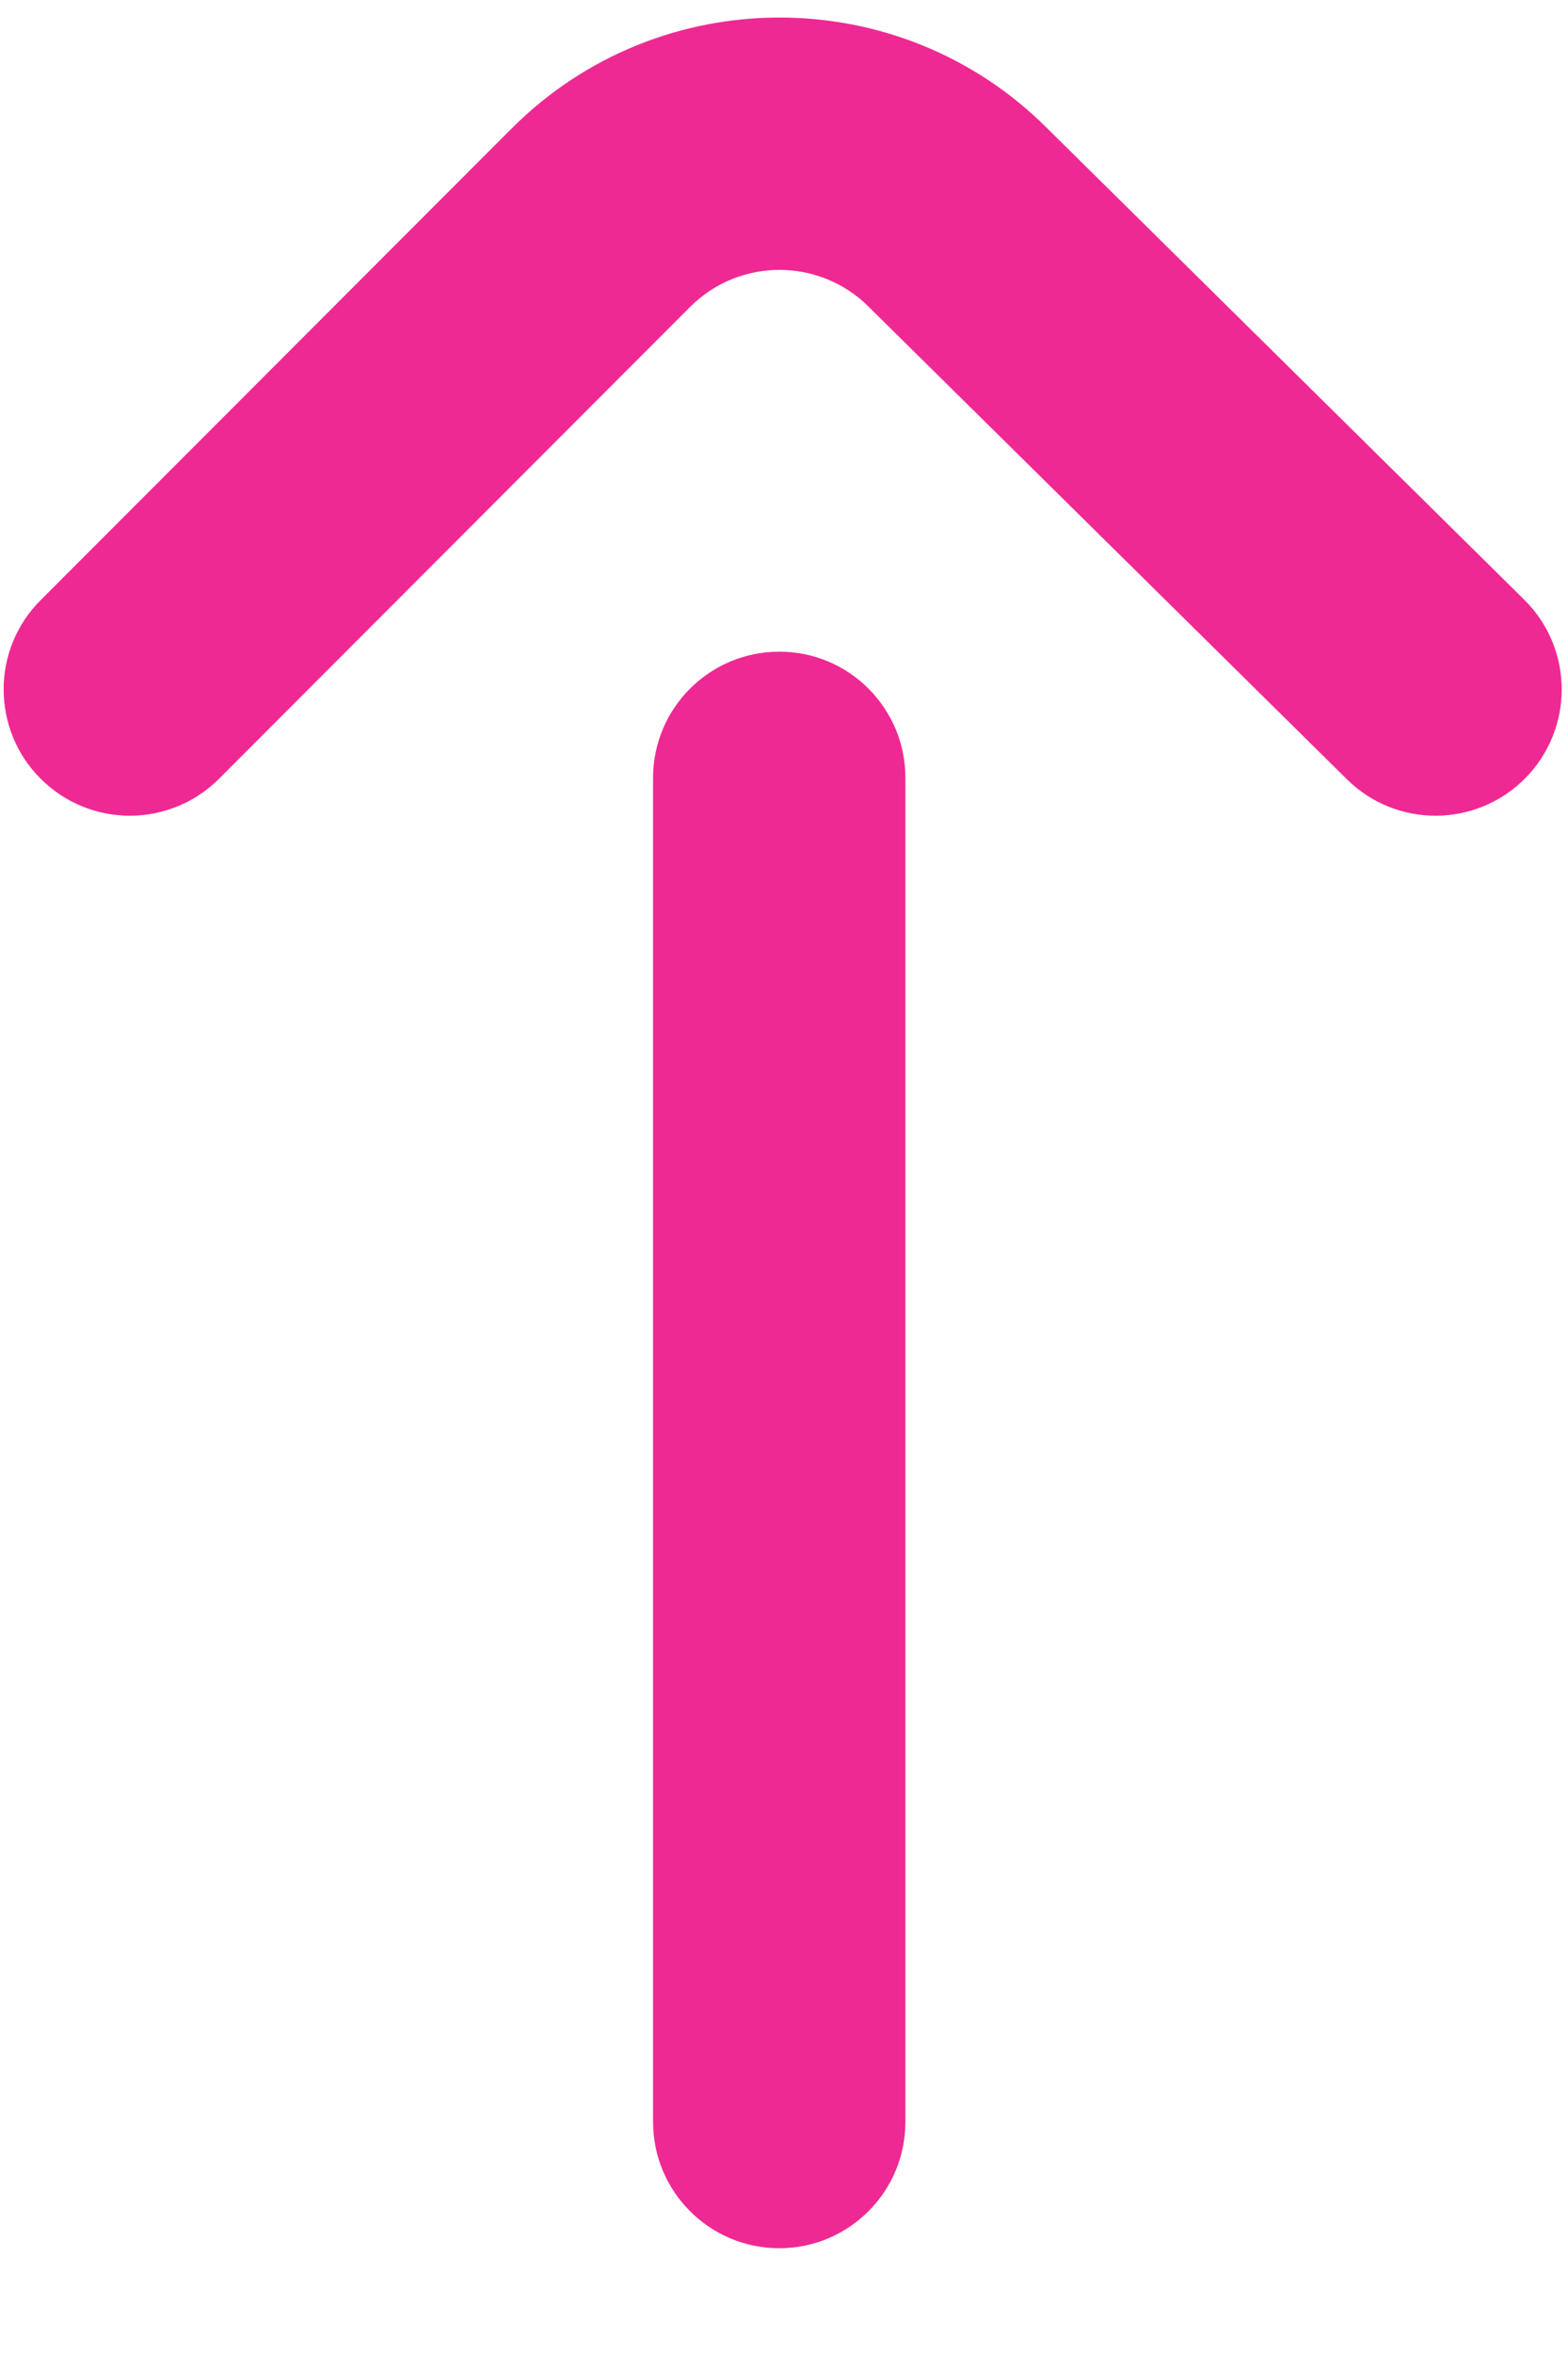 <svg width="14" height="21" viewBox="0 0 14 21" fill="none" xmlns="http://www.w3.org/2000/svg">
<path d="M4.57 1.145L0.362 5.357C-0.078 5.797 -0.077 6.511 0.363 6.95C0.803 7.39 1.516 7.39 1.956 6.95L6.163 2.738C6.602 2.299 7.317 2.299 7.756 2.738C7.758 2.74 7.76 2.741 7.761 2.743L12.026 6.955C12.468 7.392 13.181 7.388 13.619 6.945C13.835 6.725 13.944 6.439 13.944 6.153C13.944 5.863 13.832 5.572 13.609 5.352L9.347 1.142C8.029 -0.173 5.887 -0.172 4.57 1.145Z" fill="#EF2993"/>
<path d="M5.831 6.942L5.831 18.938C5.831 19.56 6.336 20.065 6.958 20.065C7.58 20.065 8.084 19.56 8.084 18.938L8.084 6.942C8.084 6.32 7.58 5.816 6.958 5.816C6.336 5.816 5.831 6.32 5.831 6.942Z" fill="#EF2993"/>
</svg>
